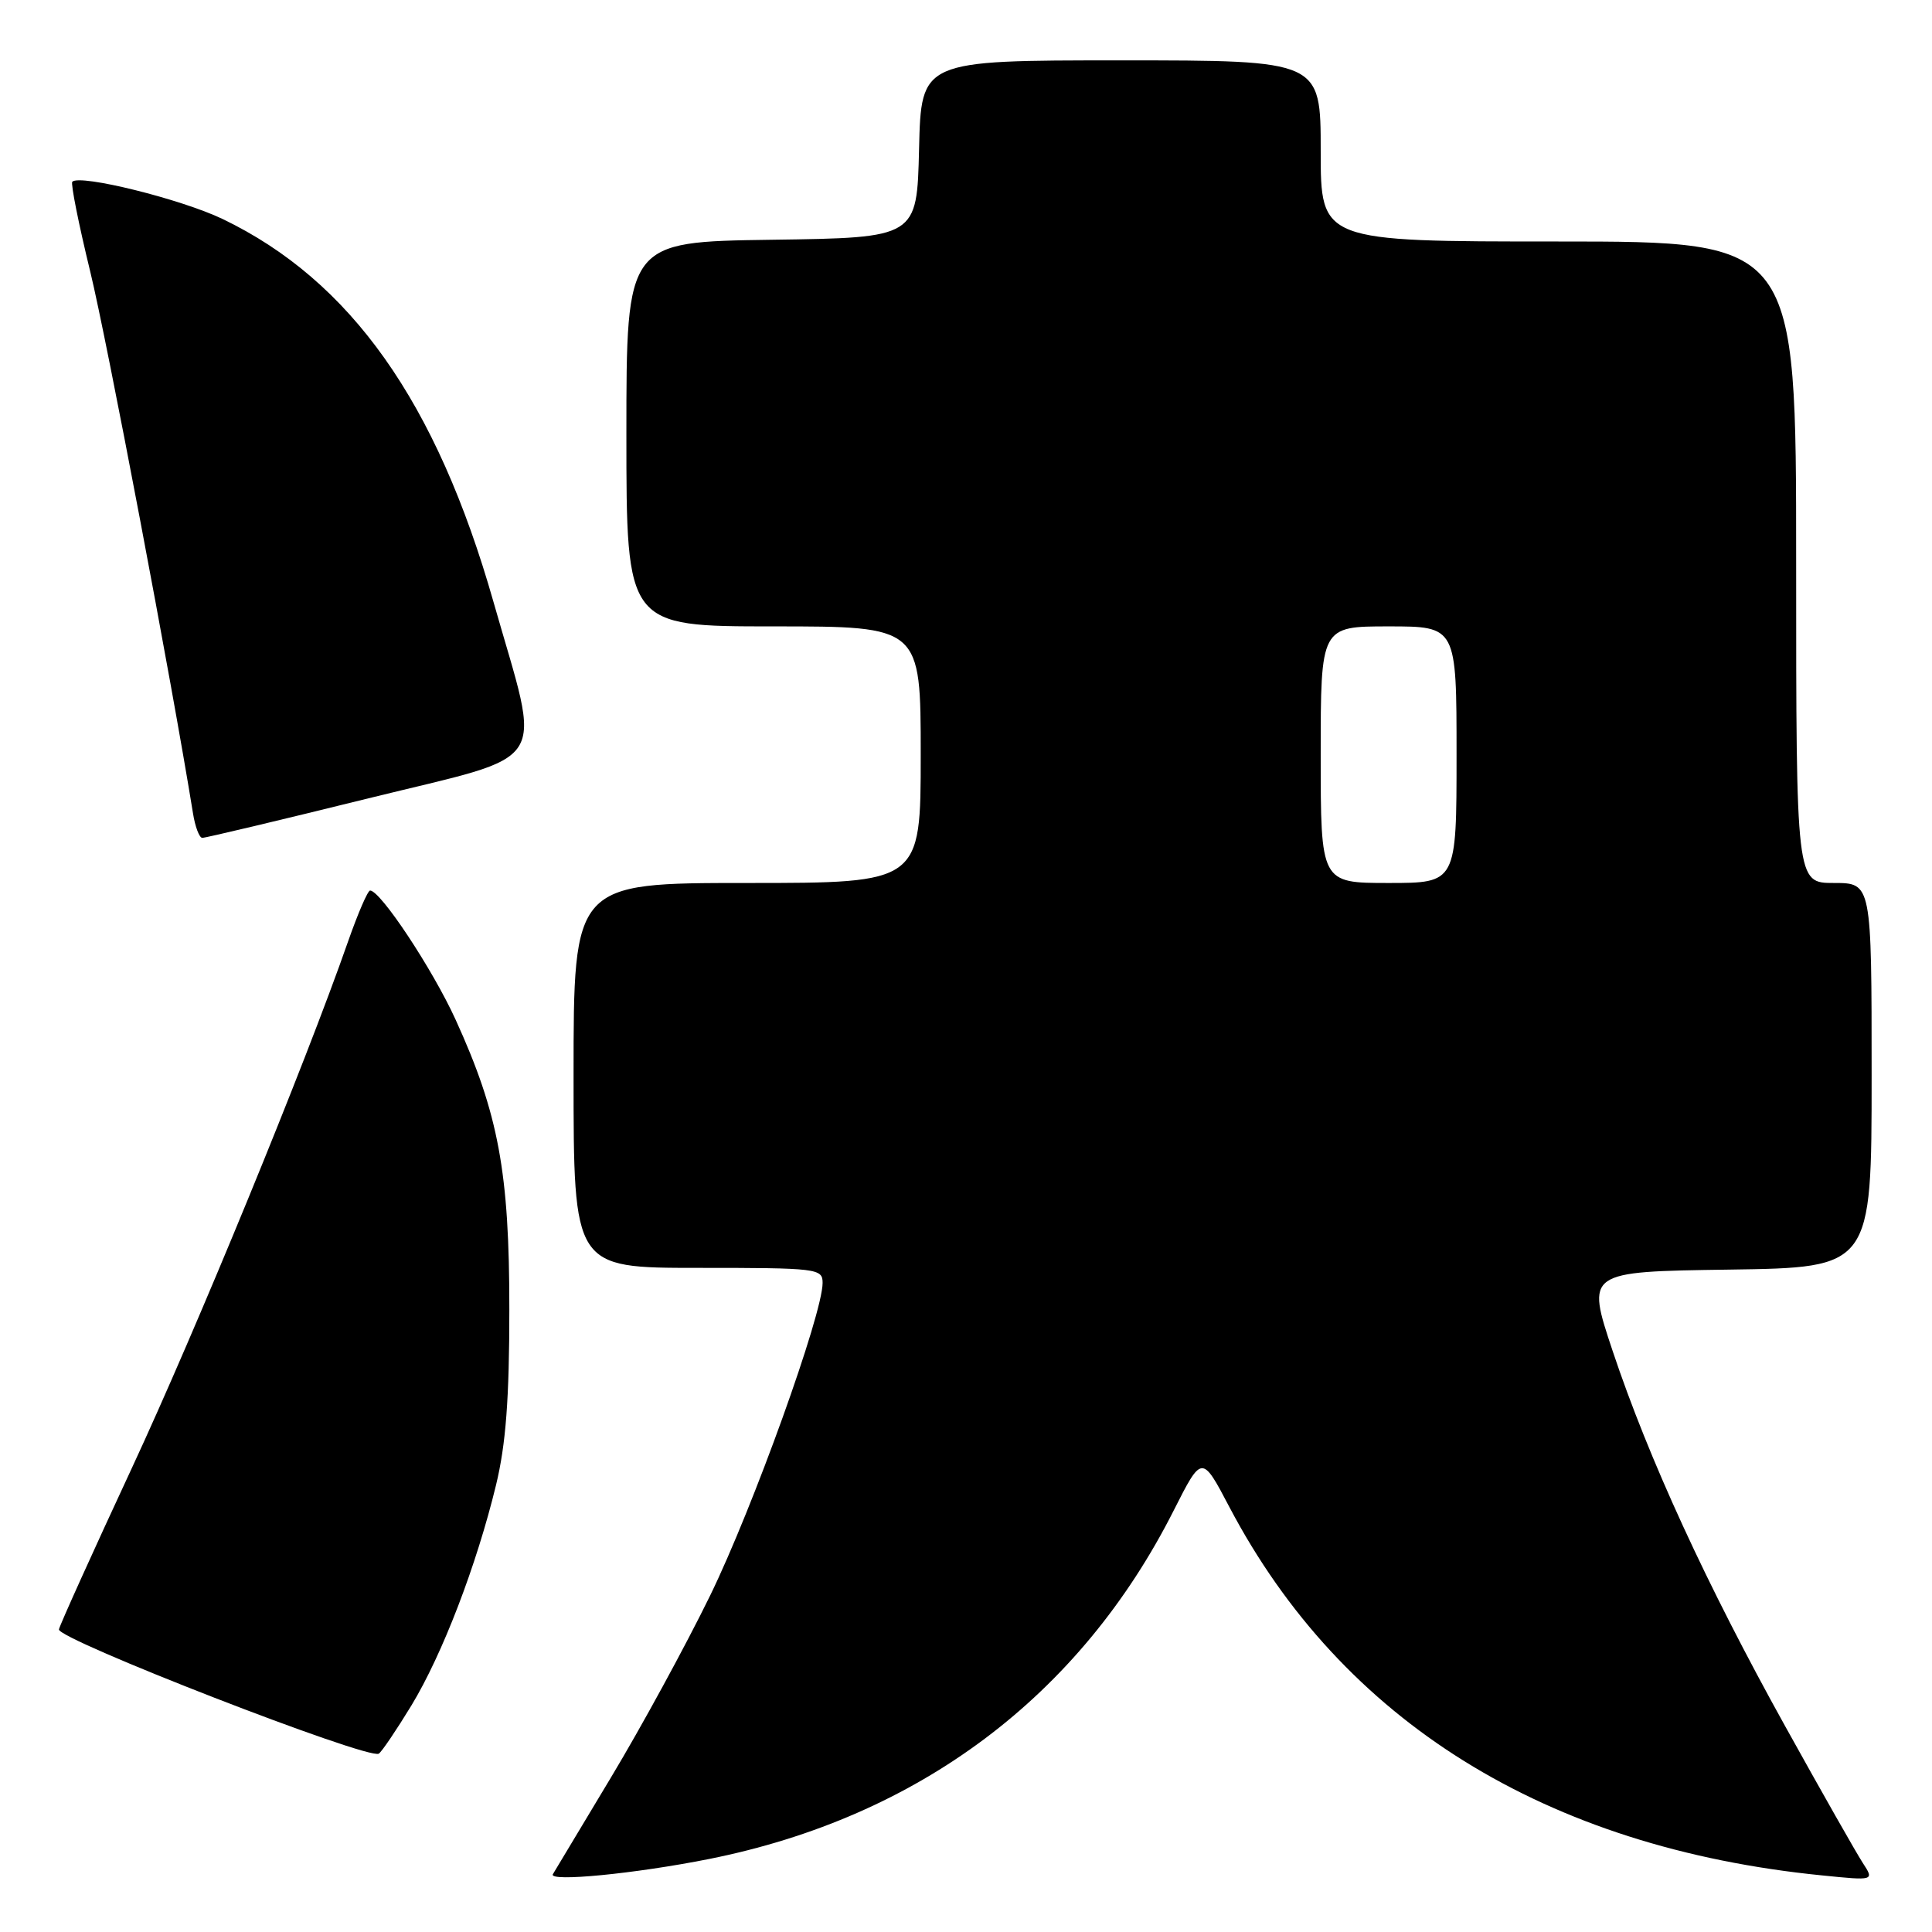 <?xml version="1.0" encoding="UTF-8" standalone="no"?>
<!DOCTYPE svg PUBLIC "-//W3C//DTD SVG 1.1//EN" "http://www.w3.org/Graphics/SVG/1.1/DTD/svg11.dtd" >
<svg xmlns="http://www.w3.org/2000/svg" xmlns:xlink="http://www.w3.org/1999/xlink" version="1.1" viewBox="0 0 256 256">
 <g >
 <path fill="currentColor"
d=" M 93.94 246.33 C 121.73 240.78 143.10 224.75 155.53 200.13 C 159.26 192.76 159.26 192.76 162.90 199.69 C 177.84 228.08 204.81 244.84 241.43 248.50 C 248.36 249.20 248.36 249.20 246.83 246.85 C 245.99 245.56 241.36 237.41 236.55 228.74 C 226.11 209.94 218.47 193.32 213.68 179.00 C 210.18 168.50 210.18 168.50 229.09 168.23 C 248.00 167.96 248.00 167.96 248.00 142.48 C 248.00 117.00 248.00 117.00 243.00 117.00 C 238.00 117.00 238.00 117.00 238.00 74.50 C 238.00 32.00 238.00 32.00 206.50 32.00 C 175.00 32.00 175.00 32.00 175.00 20.00 C 175.00 8.00 175.00 8.00 148.53 8.00 C 122.06 8.00 122.06 8.00 121.78 19.75 C 121.50 31.50 121.50 31.50 102.25 31.77 C 83.00 32.04 83.00 32.04 83.00 57.52 C 83.00 83.00 83.00 83.00 102.50 83.00 C 122.00 83.00 122.00 83.00 122.00 100.00 C 122.00 117.00 122.00 117.00 99.00 117.00 C 76.00 117.00 76.00 117.00 76.00 142.50 C 76.00 168.00 76.00 168.00 92.50 168.00 C 108.32 168.00 109.00 168.08 109.00 169.99 C 109.00 174.14 99.78 199.76 94.11 211.39 C 90.86 218.05 84.94 228.90 80.97 235.50 C 77.00 242.10 73.53 247.88 73.26 248.34 C 72.64 249.40 84.15 248.28 93.94 246.33 Z  M 54.51 225.99 C 58.62 219.21 63.14 207.44 65.73 196.76 C 67.03 191.39 67.49 185.33 67.49 173.50 C 67.50 155.35 66.06 147.59 60.37 135.11 C 57.32 128.42 50.42 118.00 49.04 118.00 C 48.73 118.00 47.42 121.04 46.12 124.75 C 40.39 141.16 26.02 176.15 17.45 194.57 C 12.32 205.60 7.98 215.20 7.81 215.90 C 7.50 217.18 48.77 233.22 50.19 232.37 C 50.57 232.14 52.51 229.27 54.51 225.99 Z  M 48.83 105.78 C 73.40 99.71 71.79 102.24 65.39 79.76 C 57.85 53.26 46.47 37.18 29.50 29.02 C 24.02 26.39 10.61 23.06 9.58 24.08 C 9.35 24.32 10.42 29.68 11.96 36.00 C 14.17 45.09 22.75 90.30 25.57 107.75 C 25.85 109.54 26.41 111.01 26.80 111.02 C 27.18 111.04 37.10 108.68 48.83 105.78 Z  M 175.00 100.00 C 175.00 83.00 175.00 83.00 184.00 83.00 C 193.00 83.00 193.00 83.00 193.00 100.00 C 193.00 117.00 193.00 117.00 184.00 117.00 C 175.00 117.00 175.00 117.00 175.00 100.00 Z "/>
</g>
</svg>